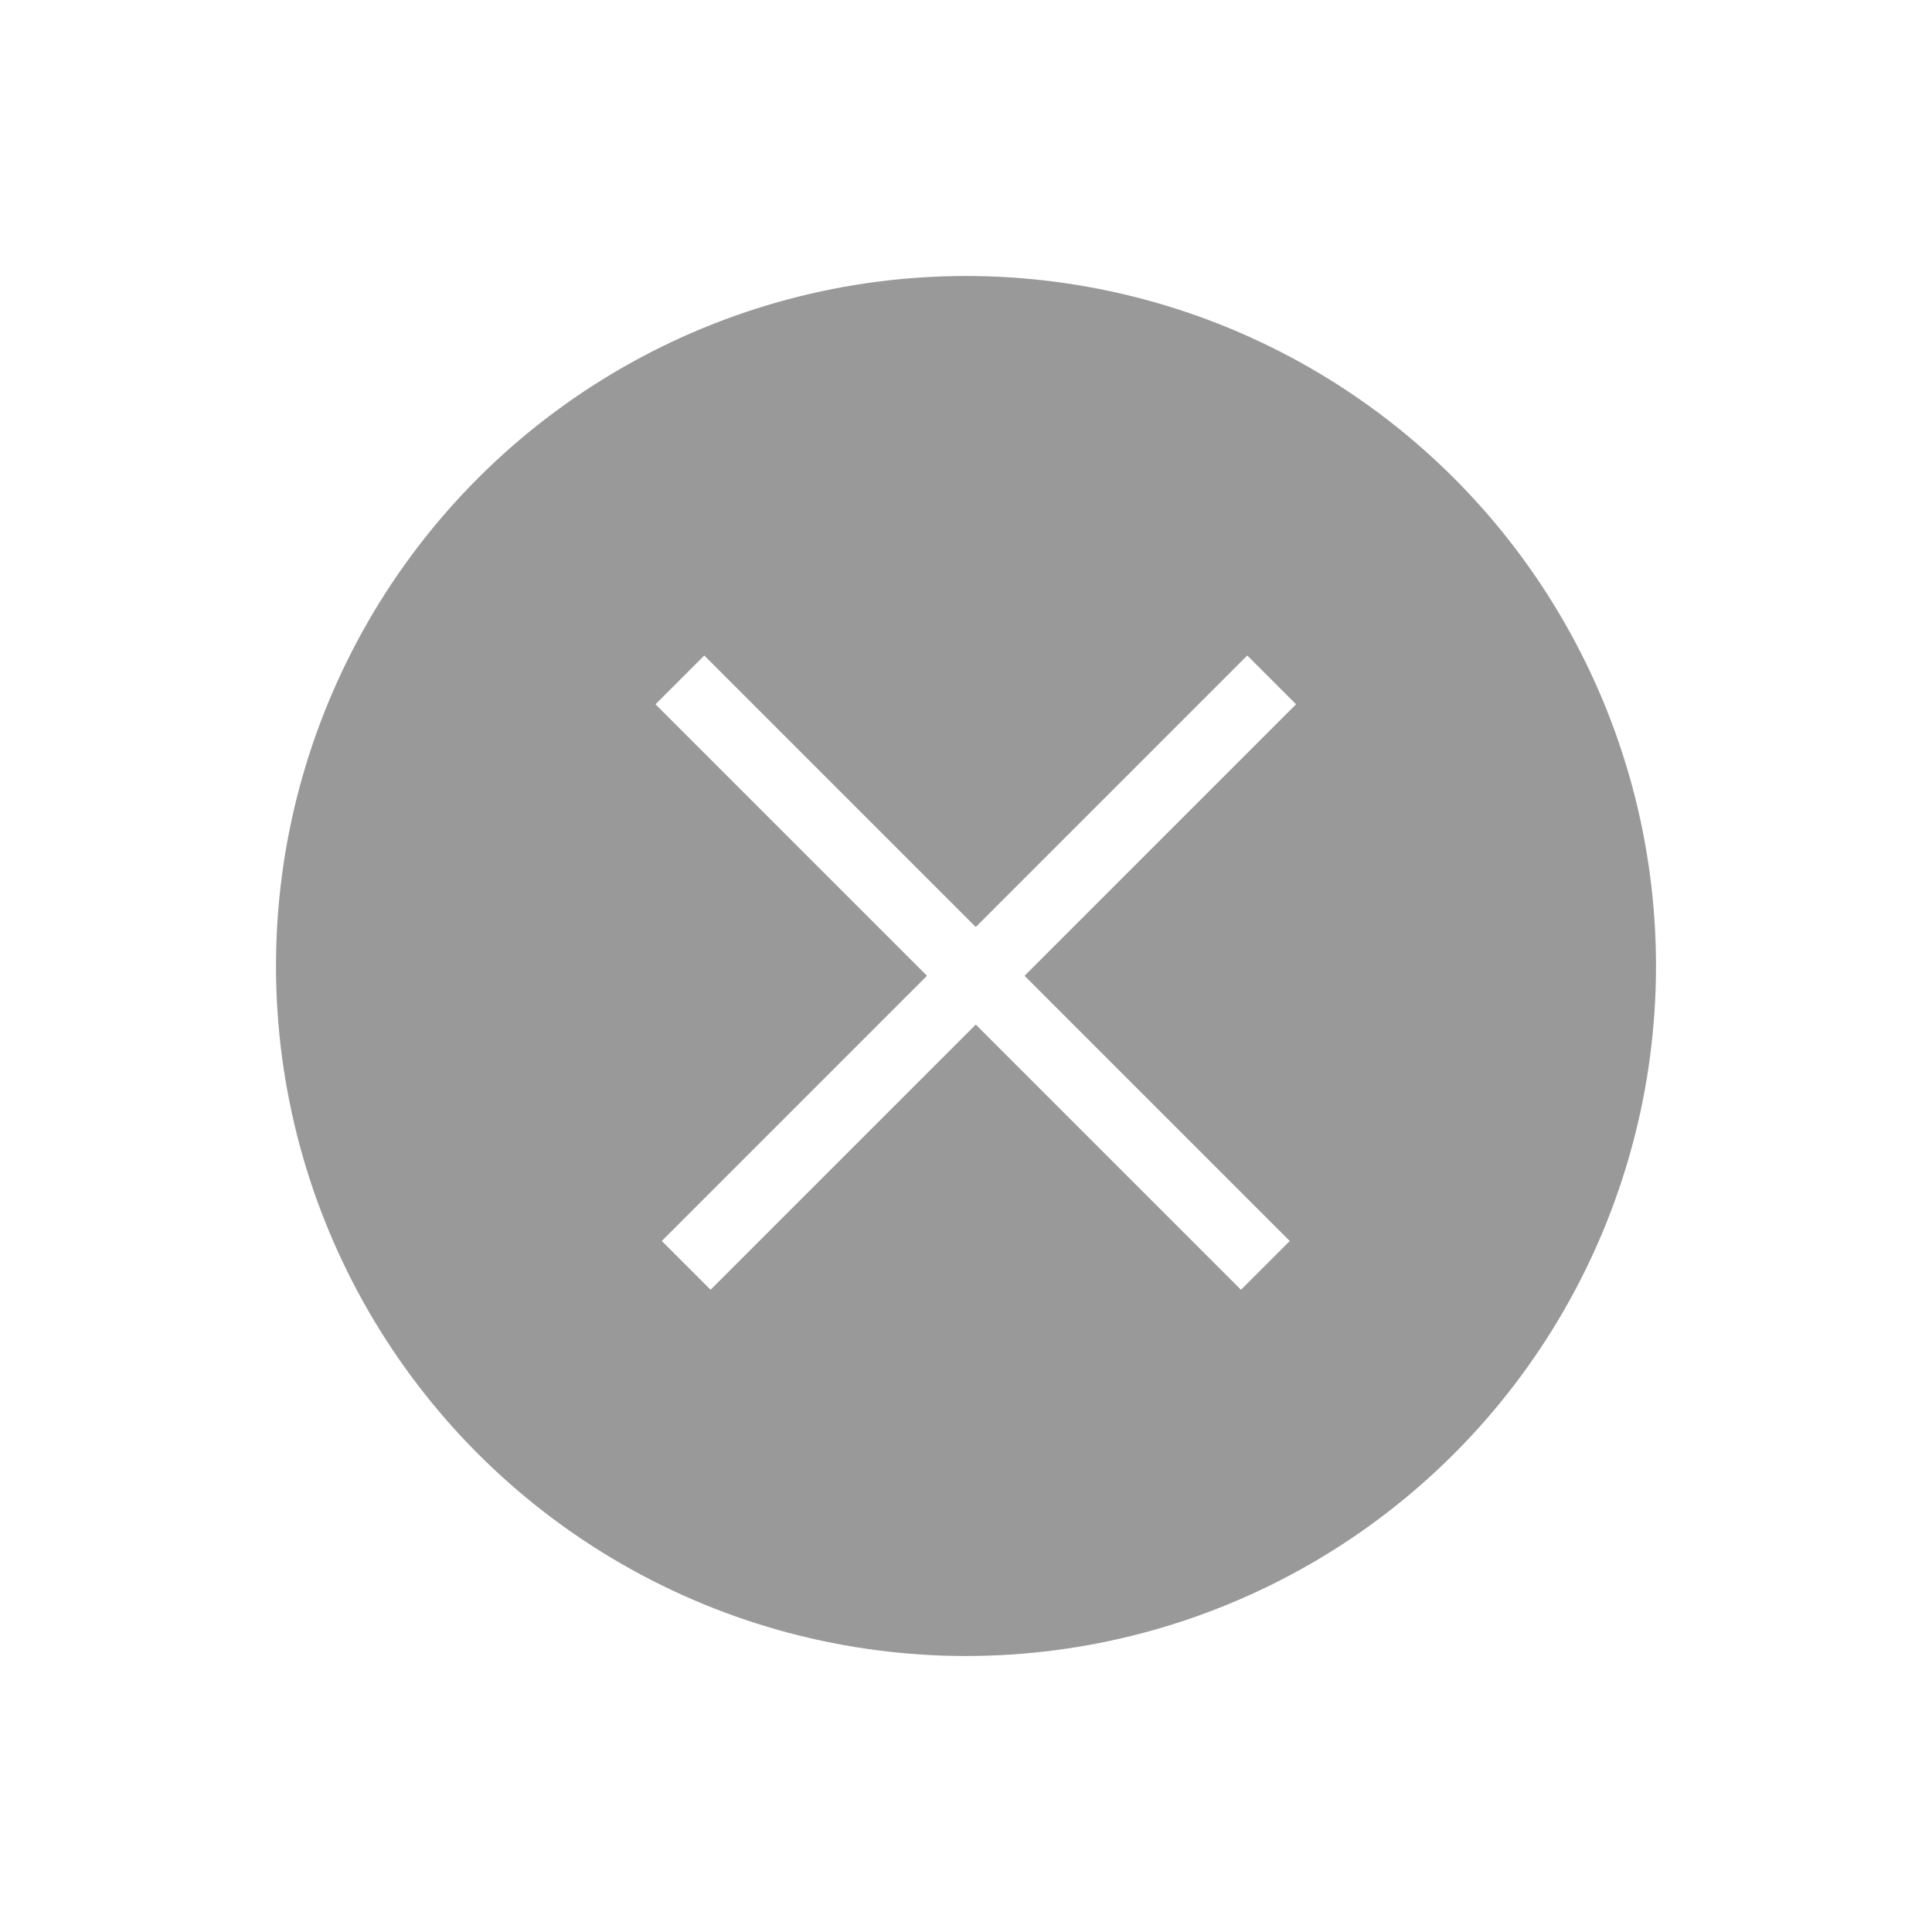 <svg width="28" height="28" viewBox="0 0 28 28" fill="none" xmlns="http://www.w3.org/2000/svg">
<g filter="url(#filter0_d_41399_312)">
<circle cx="14" cy="10" r="10" fill="#999999"/>
<rect x="10.207" y="5.5" width="12" height="1" transform="rotate(45 10.207 5.5)" fill="white"/>
<rect x="9.591" y="13.985" width="12" height="1" transform="rotate(-45 9.591 13.985)" fill="white"/>
</g>
<defs>
<filter id="filter0_d_41399_312" x="0" y="0" width="28" height="28" filterUnits="userSpaceOnUse" color-interpolation-filters="sRGB">
<feFlood flood-opacity="0" result="BackgroundImageFix"/>
<feColorMatrix in="SourceAlpha" type="matrix" values="0 0 0 0 0 0 0 0 0 0 0 0 0 0 0 0 0 0 127 0" result="hardAlpha"/>
<feOffset dy="4"/>
<feGaussianBlur stdDeviation="2"/>
<feComposite in2="hardAlpha" operator="out"/>
<feColorMatrix type="matrix" values="0 0 0 0 0 0 0 0 0 0 0 0 0 0 0 0 0 0 0.25 0"/>
<feBlend mode="normal" in2="BackgroundImageFix" result="effect1_dropShadow_41399_312"/>
<feBlend mode="normal" in="SourceGraphic" in2="effect1_dropShadow_41399_312" result="shape"/>
</filter>
</defs>
</svg>
